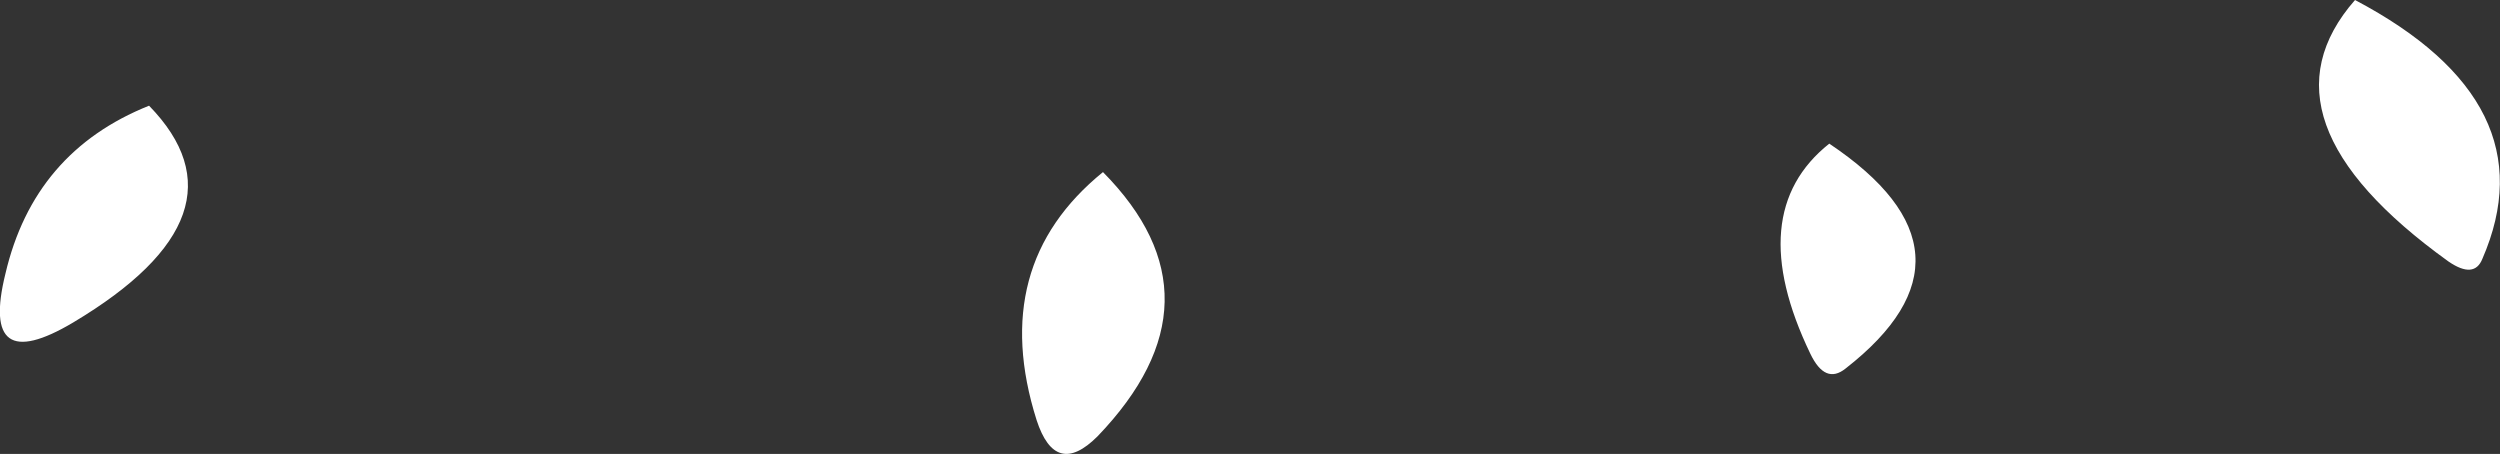 <?xml version="1.0" encoding="UTF-8" standalone="no"?>
<svg xmlns:xlink="http://www.w3.org/1999/xlink" height="16.75px" width="92.25px" xmlns="http://www.w3.org/2000/svg">
  <rect width="100%" height="100%" fill="#333333" stroke="none"/>
  <g transform="matrix(1.0, 0.0, 0.0, 1.0, -5.75, 51.9)">
    <path d="M11.25 -48.0 Q15.15 -44.0 8.45 -40.0 5.0 -37.95 5.95 -41.8 7.0 -46.3 11.25 -48.0 M46.45 -45.55 Q51.1 -40.85 46.25 -35.8 44.7 -34.25 44.0 -36.4 42.2 -42.1 46.45 -45.55 M73.25 -46.6 Q79.3 -42.55 73.85 -38.3 73.1 -37.7 72.55 -38.85 70.05 -44.05 73.25 -46.6 M96.1 -42.25 Q88.8 -47.5 92.65 -51.9 99.85 -48.1 97.35 -42.35 97.05 -41.6 96.1 -42.25" fill="#ffffff" fill-rule="evenodd" stroke="none"/>
  </g>
</svg>
